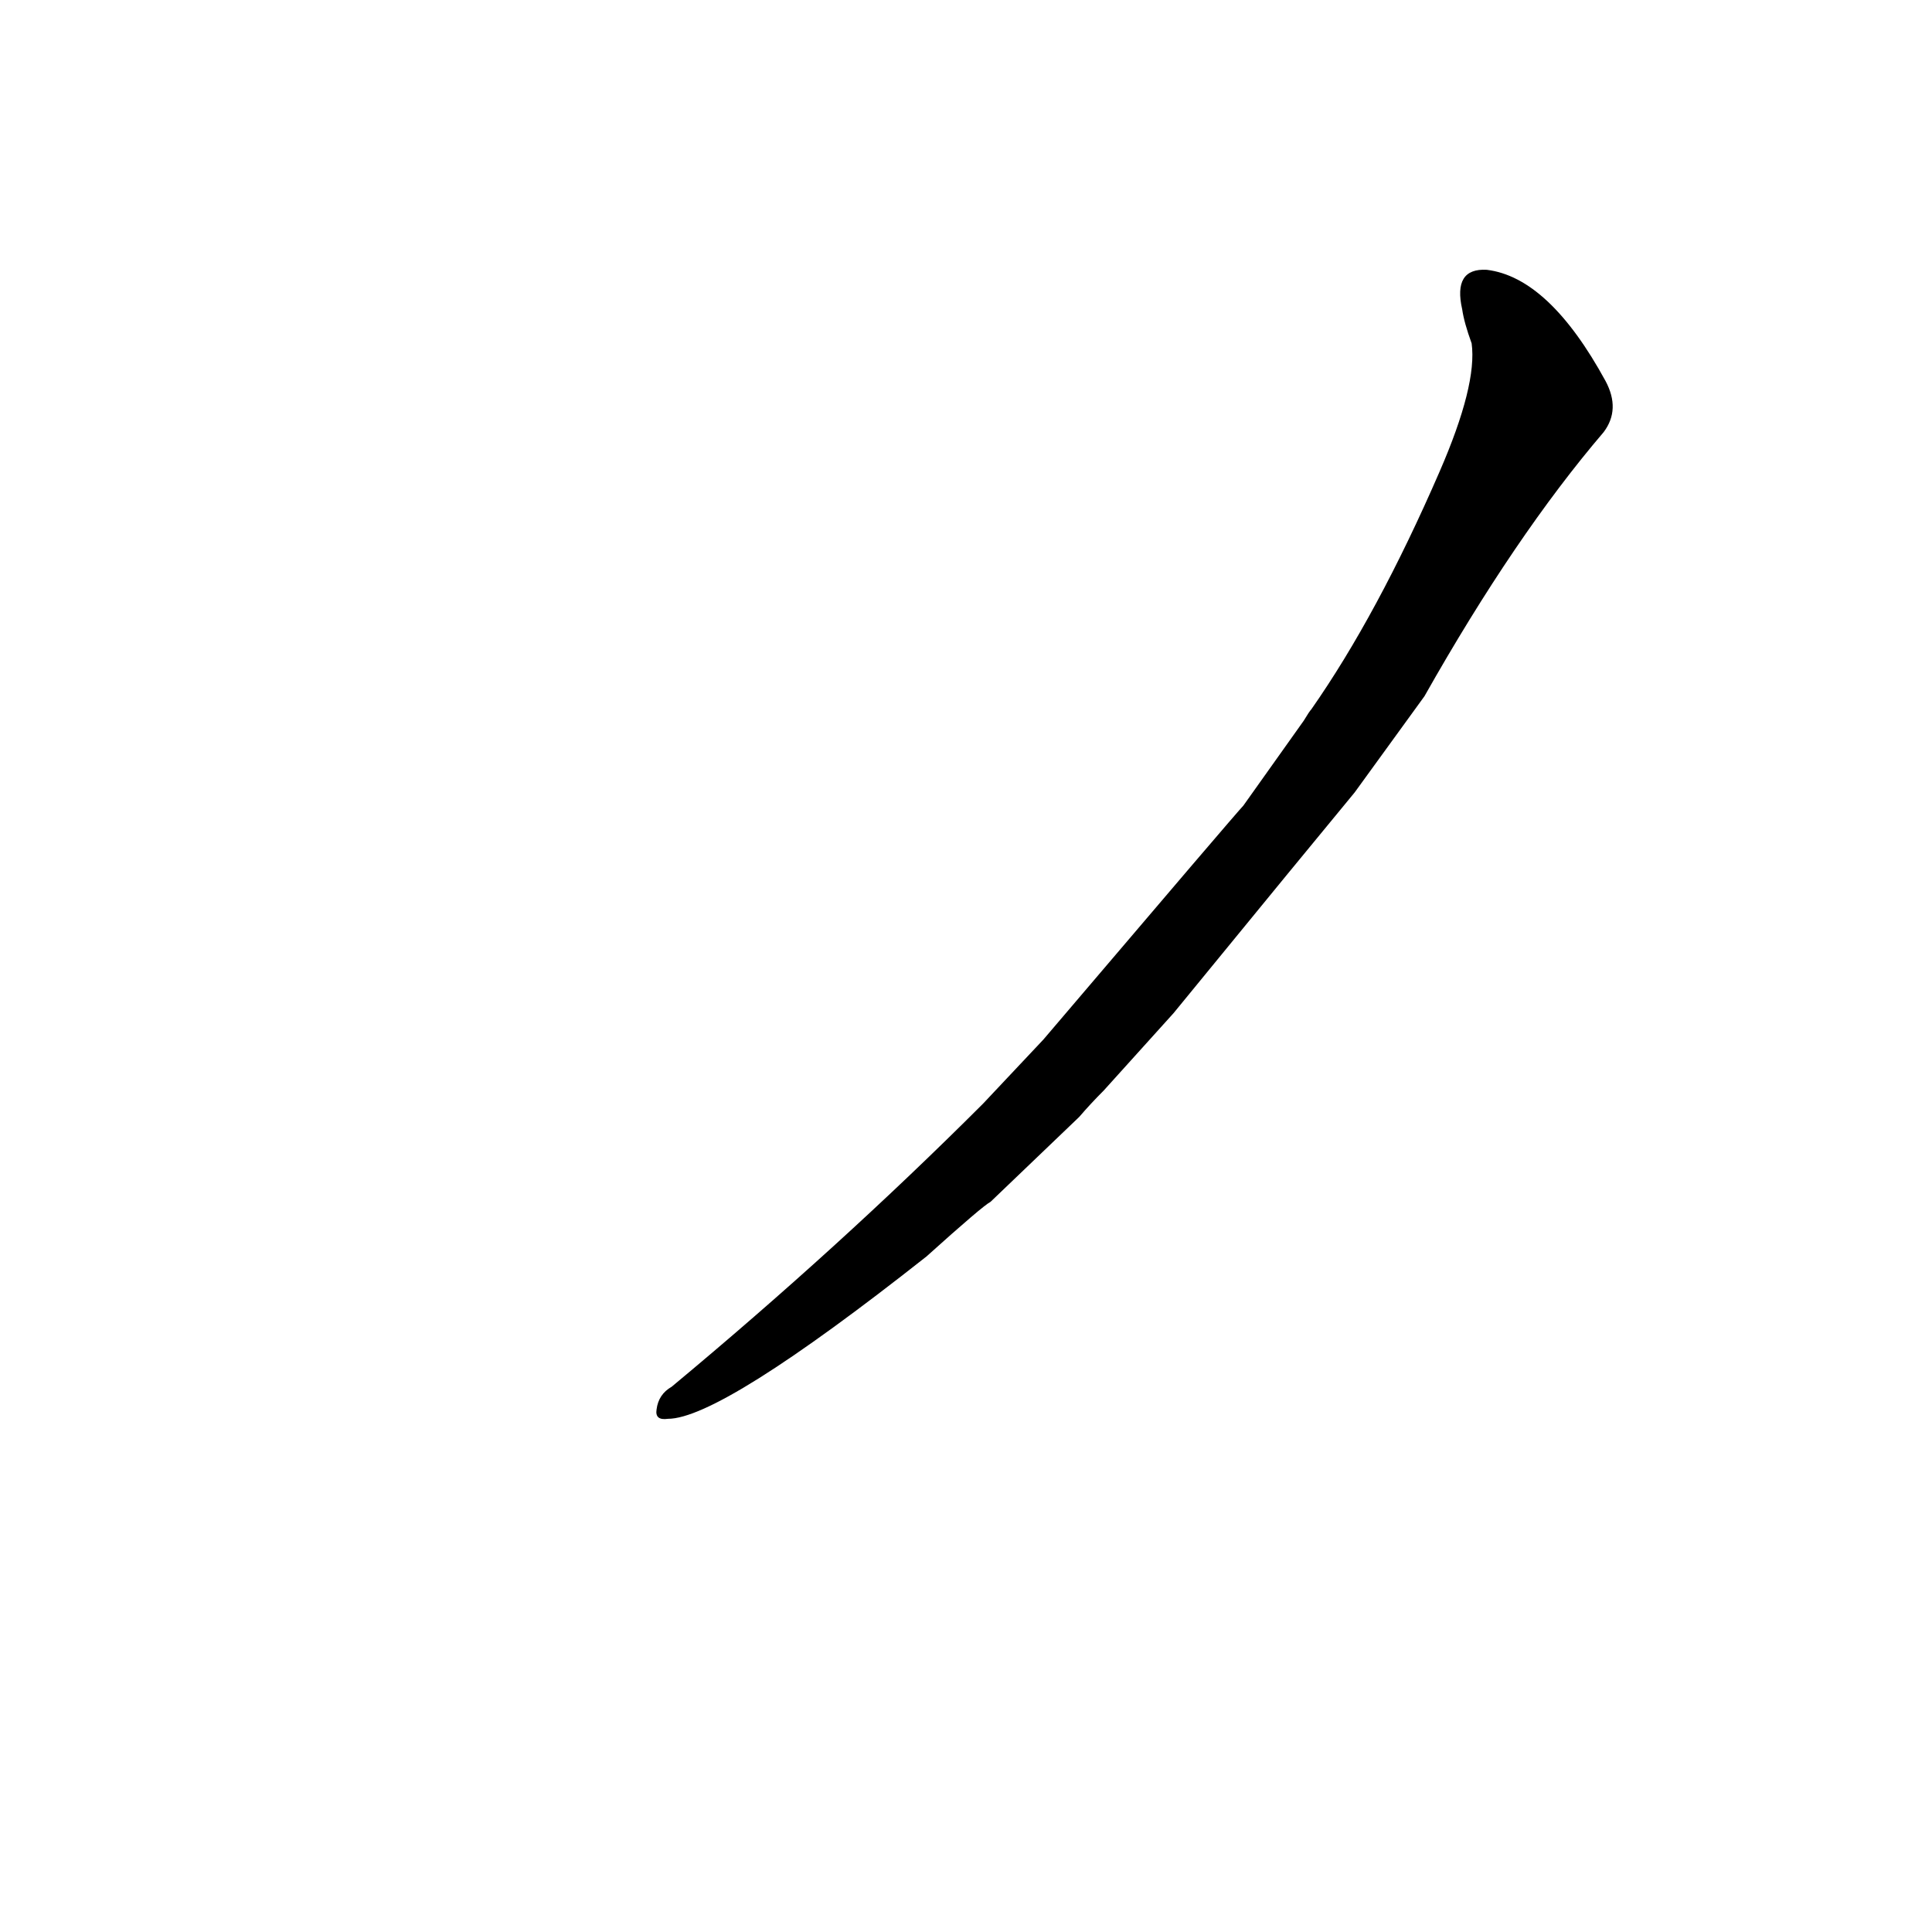 <?xml version='1.0' encoding='utf-8'?>
<svg xmlns="http://www.w3.org/2000/svg" version="1.1" viewBox="0 0 1024 1024"><g transform="scale(1, -1) translate(0, -900)"><path d="M 622 363 Q 694 451 718 480 L 755 531 Q 803 616 850 671 Q 859 683 851 698 Q 821 753 788 757 Q 770 758 775 736 Q 776 729 780 718 Q 783 696 763 650 Q 730 574 695 524 Q 694 523 691 518 L 659 473 Q 656 470 553 349 L 521 315 Q 445 239 356 165 Q 349 161 348 153 Q 347 147 354 148 Q 382 148 491 234 Q 521 261 525 263 L 572 308 Q 578 315 585 322 L 622 363 Z" fill="black" /></g></svg>